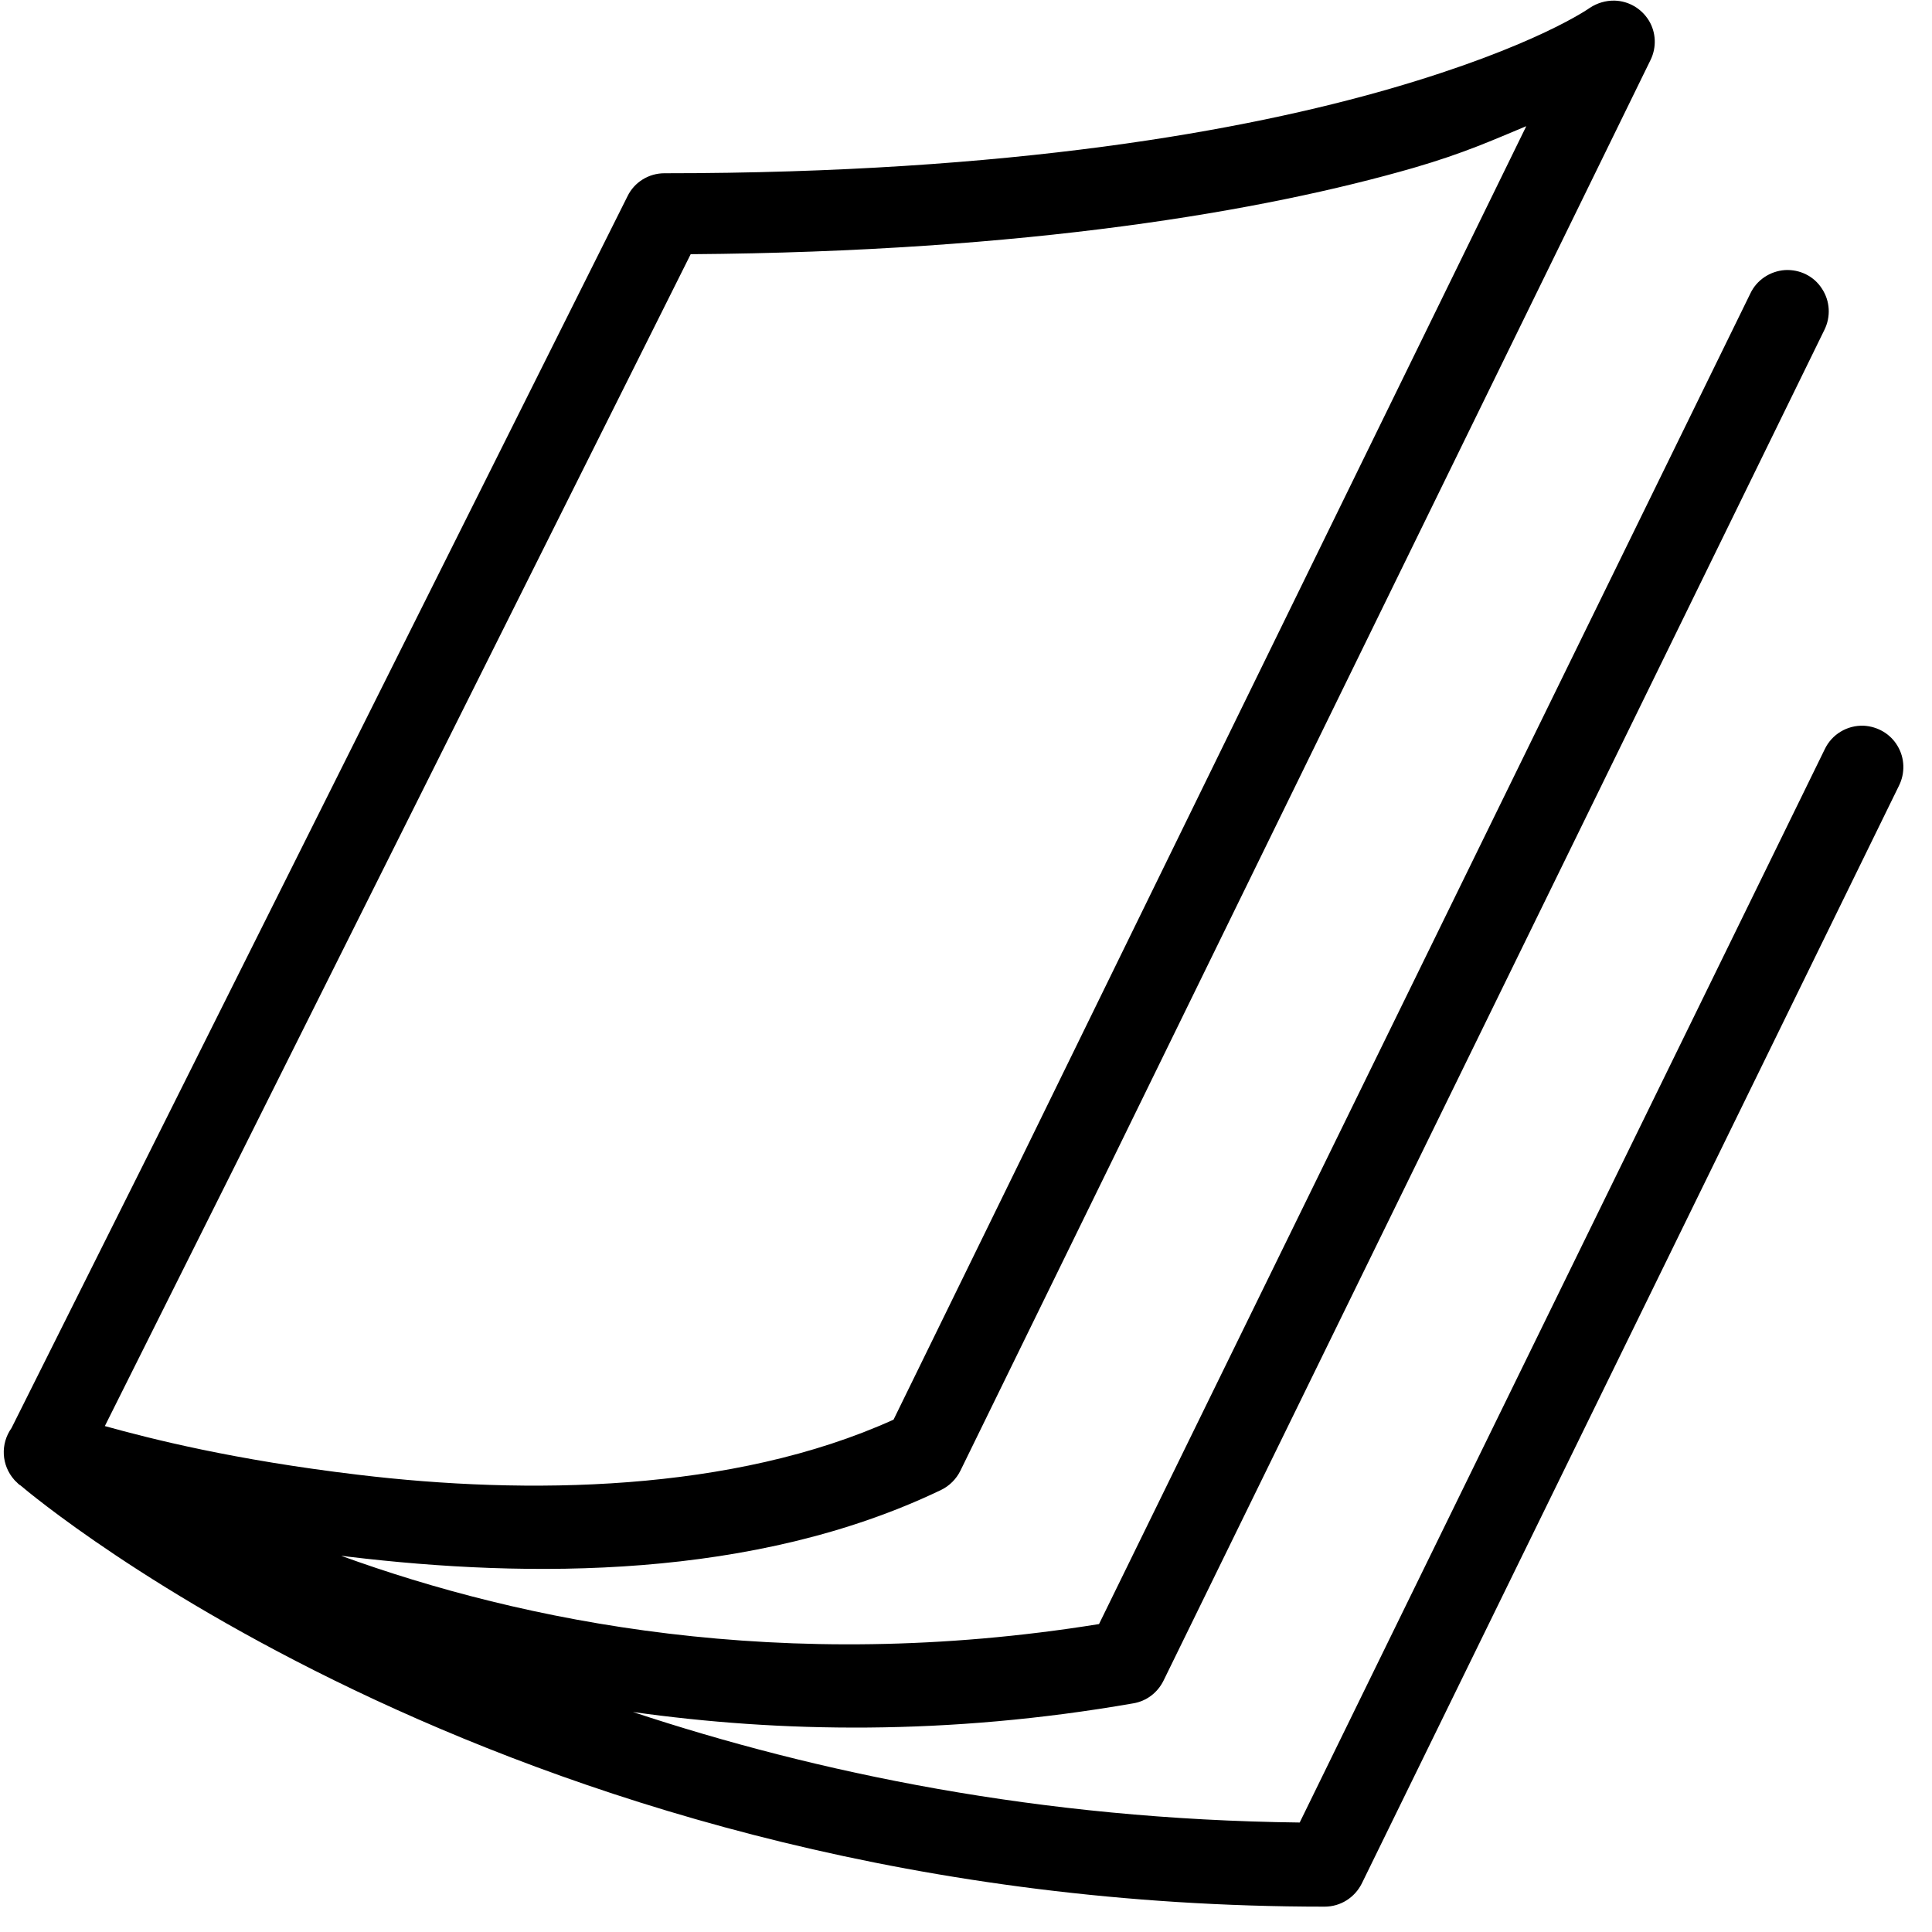 <svg xmlns="http://www.w3.org/2000/svg" xmlns:xlink="http://www.w3.org/1999/xlink" width="50" zoomAndPan="magnify" viewBox="0 0 37.5 37.5" height="50" preserveAspectRatio="xMidYMid meet" version="1.0"><defs><clipPath id="0a461be410"><path d="M 0 0 L 37 0 L 37 37.008 L 0 37.008 Z M 0 0 " clip-rule="nonzero"/></clipPath></defs><g clip-path="url(#0a461be410)"><path fill="#000000" d="M 31.34 0.012 C 31.168 0.008 31 0.059 30.859 0.152 C 30.859 0.152 29.812 0.902 26.992 1.719 C 24.168 2.535 19.641 3.363 12.895 3.363 C 12.594 3.363 12.312 3.535 12.18 3.809 L 0.223 27.719 C 0.004 28.027 0.027 28.441 0.277 28.723 C 0.289 28.738 0.301 28.75 0.312 28.758 C 0.328 28.773 0.34 28.785 0.355 28.801 C 0.371 28.816 0.383 28.824 0.398 28.832 C 0.621 29.023 10.078 37.008 25.711 37.008 C 26.02 37.008 26.297 36.832 26.434 36.555 L 36.859 15.25 C 36.98 15.008 36.973 14.715 36.832 14.48 C 36.695 14.246 36.449 14.102 36.176 14.086 C 35.852 14.074 35.555 14.254 35.418 14.543 L 25.227 35.375 C 20.176 35.316 15.84 34.406 12.285 33.23 C 15.129 33.629 18.387 33.691 21.996 33.062 C 22.25 33.02 22.465 32.859 22.582 32.625 L 35.41 6.406 C 35.539 6.148 35.523 5.844 35.363 5.602 C 35.207 5.359 34.934 5.227 34.648 5.242 C 34.355 5.262 34.094 5.438 33.973 5.699 L 21.332 31.523 C 15.172 32.516 10.113 31.465 6.625 30.199 C 6.668 30.199 6.715 30.211 6.762 30.215 C 10.25 30.633 14.637 30.664 18.27 28.918 C 18.43 28.84 18.562 28.707 18.641 28.547 L 32.039 1.16 C 32.156 0.918 32.145 0.629 32.004 0.398 C 31.859 0.164 31.613 0.02 31.34 0.012 Z M 29.625 2.449 L 17.344 27.555 C 14.215 28.973 10.207 29.016 6.953 28.625 C 4.531 28.336 2.938 27.93 2.035 27.68 L 13.406 4.934 C 19.957 4.887 24.539 4.094 27.438 3.258 C 28.43 2.969 28.984 2.715 29.625 2.449 Z M 29.625 2.449 " fill-opacity="1" fill-rule="nonzero"/></g></svg>